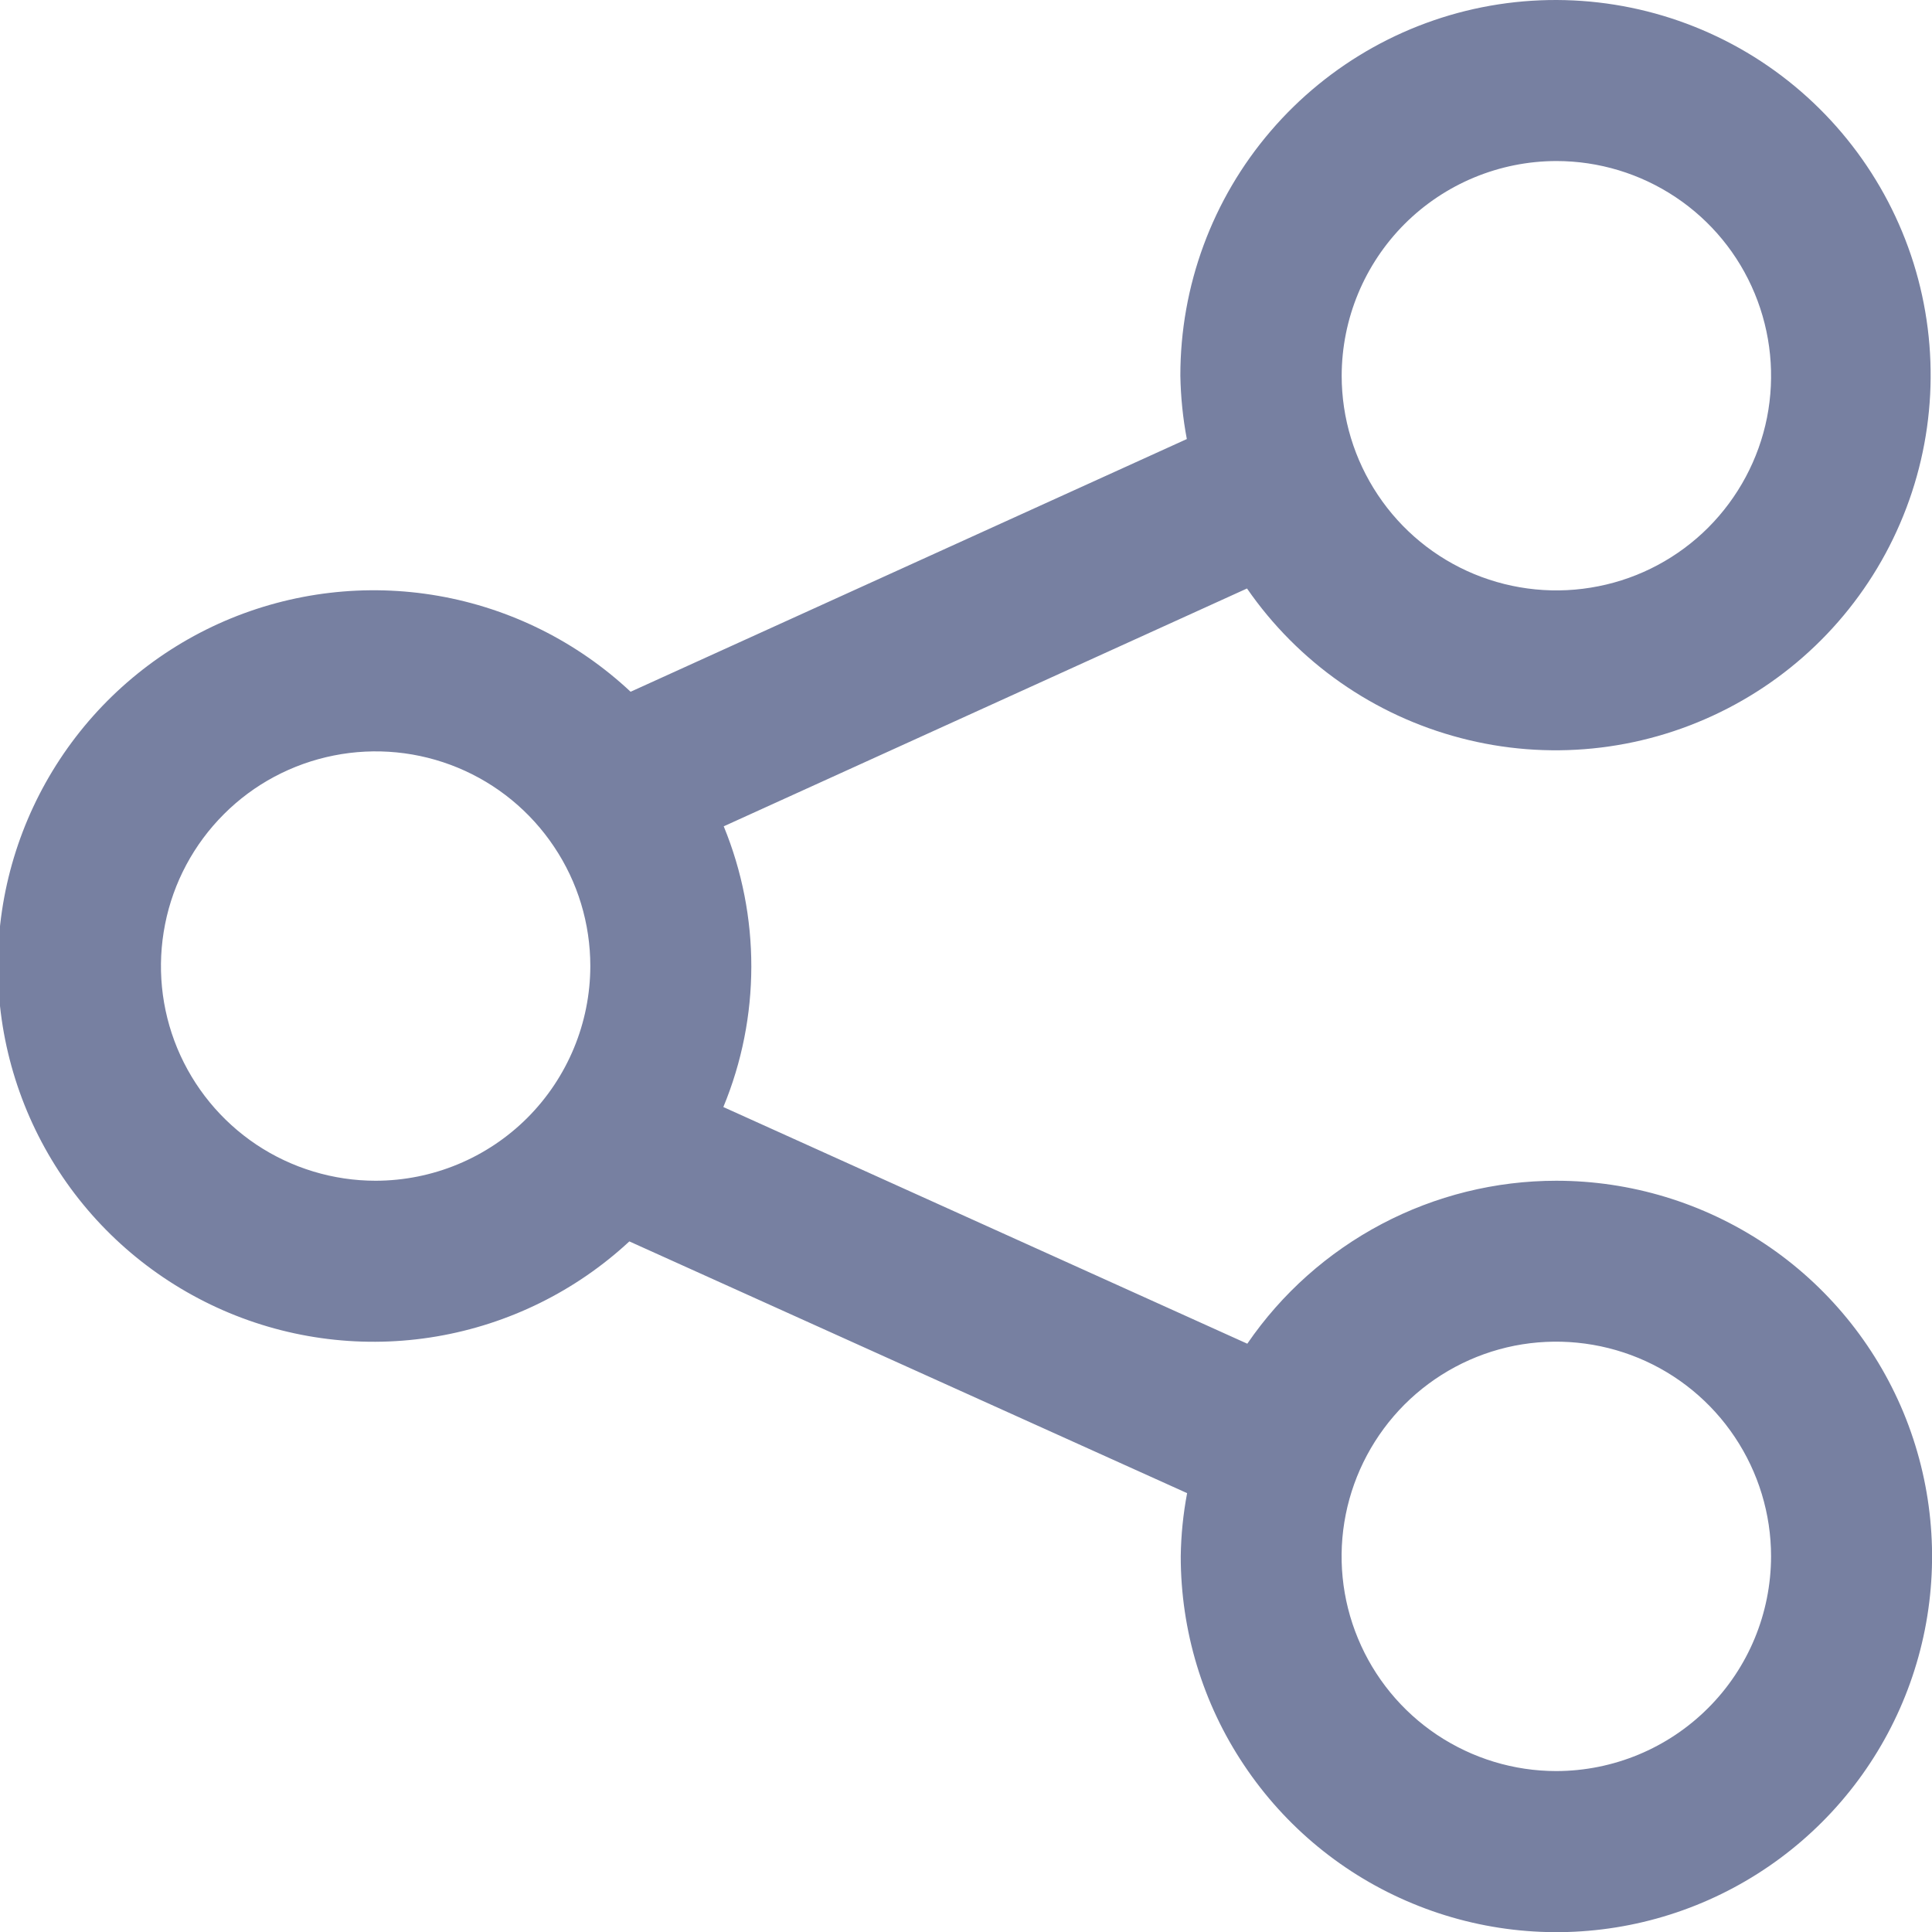 <svg width="20" height="20" viewBox="0 0 20 20" fill="none" xmlns="http://www.w3.org/2000/svg">
<g clip-path="url(#clip0_12564_1156)">
<path d="M16.111 12.223C15.481 12.223 14.86 12.377 14.303 12.671C13.746 12.965 13.268 13.39 12.912 13.91L7.488 11.46C7.873 10.53 7.874 9.485 7.492 8.554L12.909 6.092C13.437 6.856 14.221 7.405 15.12 7.64C16.018 7.876 16.971 7.781 17.806 7.373C18.641 6.966 19.302 6.273 19.669 5.42C20.037 4.567 20.086 3.61 19.809 2.724C19.531 1.838 18.945 1.08 18.157 0.588C17.369 0.097 16.431 -0.096 15.513 0.045C14.595 0.186 13.758 0.652 13.154 1.357C12.549 2.062 12.218 2.961 12.219 3.89C12.223 4.109 12.245 4.329 12.286 4.545L6.528 7.161C5.975 6.643 5.282 6.298 4.536 6.168C3.789 6.038 3.021 6.129 2.325 6.429C1.629 6.73 1.037 7.227 0.62 7.86C0.203 8.493 -0.02 9.234 -0.022 9.991C-0.024 10.749 0.196 11.491 0.61 12.126C1.024 12.761 1.615 13.26 2.309 13.564C3.004 13.868 3.772 13.962 4.519 13.835C5.266 13.708 5.96 13.366 6.515 12.851L12.289 15.457C12.248 15.673 12.226 15.892 12.223 16.111C12.223 16.881 12.45 17.633 12.878 18.272C13.305 18.912 13.912 19.411 14.623 19.705C15.334 20 16.116 20.077 16.87 19.927C17.625 19.777 18.318 19.406 18.862 18.862C19.406 18.318 19.776 17.625 19.926 16.871C20.076 16.116 19.999 15.334 19.705 14.623C19.41 13.913 18.912 13.305 18.272 12.878C17.632 12.451 16.88 12.223 16.111 12.223ZM16.111 1.667C16.551 1.667 16.98 1.797 17.346 2.041C17.712 2.285 17.997 2.632 18.165 3.039C18.333 3.445 18.377 3.892 18.292 4.323C18.206 4.754 17.994 5.15 17.684 5.461C17.373 5.772 16.977 5.984 16.546 6.069C16.115 6.155 15.668 6.111 15.261 5.943C14.855 5.775 14.508 5.49 14.264 5.124C14.02 4.759 13.889 4.329 13.889 3.89C13.89 3.3 14.124 2.736 14.54 2.319C14.957 1.902 15.522 1.668 16.111 1.667ZM3.889 12.223C3.45 12.223 3.02 12.093 2.654 11.849C2.289 11.605 2.004 11.258 1.835 10.851C1.667 10.445 1.623 9.999 1.709 9.567C1.794 9.136 2.006 8.74 2.317 8.429C2.627 8.118 3.023 7.907 3.455 7.821C3.886 7.735 4.333 7.779 4.739 7.947C5.145 8.115 5.492 8.4 5.736 8.766C5.981 9.131 6.111 9.561 6.111 10.001C6.11 10.589 5.876 11.154 5.46 11.571C5.043 11.988 4.478 12.222 3.889 12.223ZM16.111 18.334C15.671 18.334 15.242 18.203 14.876 17.959C14.511 17.715 14.226 17.368 14.058 16.962C13.889 16.556 13.845 16.109 13.931 15.678C14.017 15.247 14.229 14.851 14.539 14.54C14.85 14.229 15.246 14.017 15.677 13.931C16.108 13.846 16.555 13.89 16.962 14.058C17.368 14.226 17.715 14.511 17.959 14.877C18.203 15.242 18.334 15.672 18.334 16.111C18.333 16.701 18.099 17.266 17.682 17.682C17.265 18.099 16.7 18.333 16.111 18.334Z" fill="#7780A1"/>
</g>
<defs>
<clipPath id="clip0_12564_1156">
<rect width="20" height="20" fill="white"/>
</clipPath>
</defs>
</svg>
